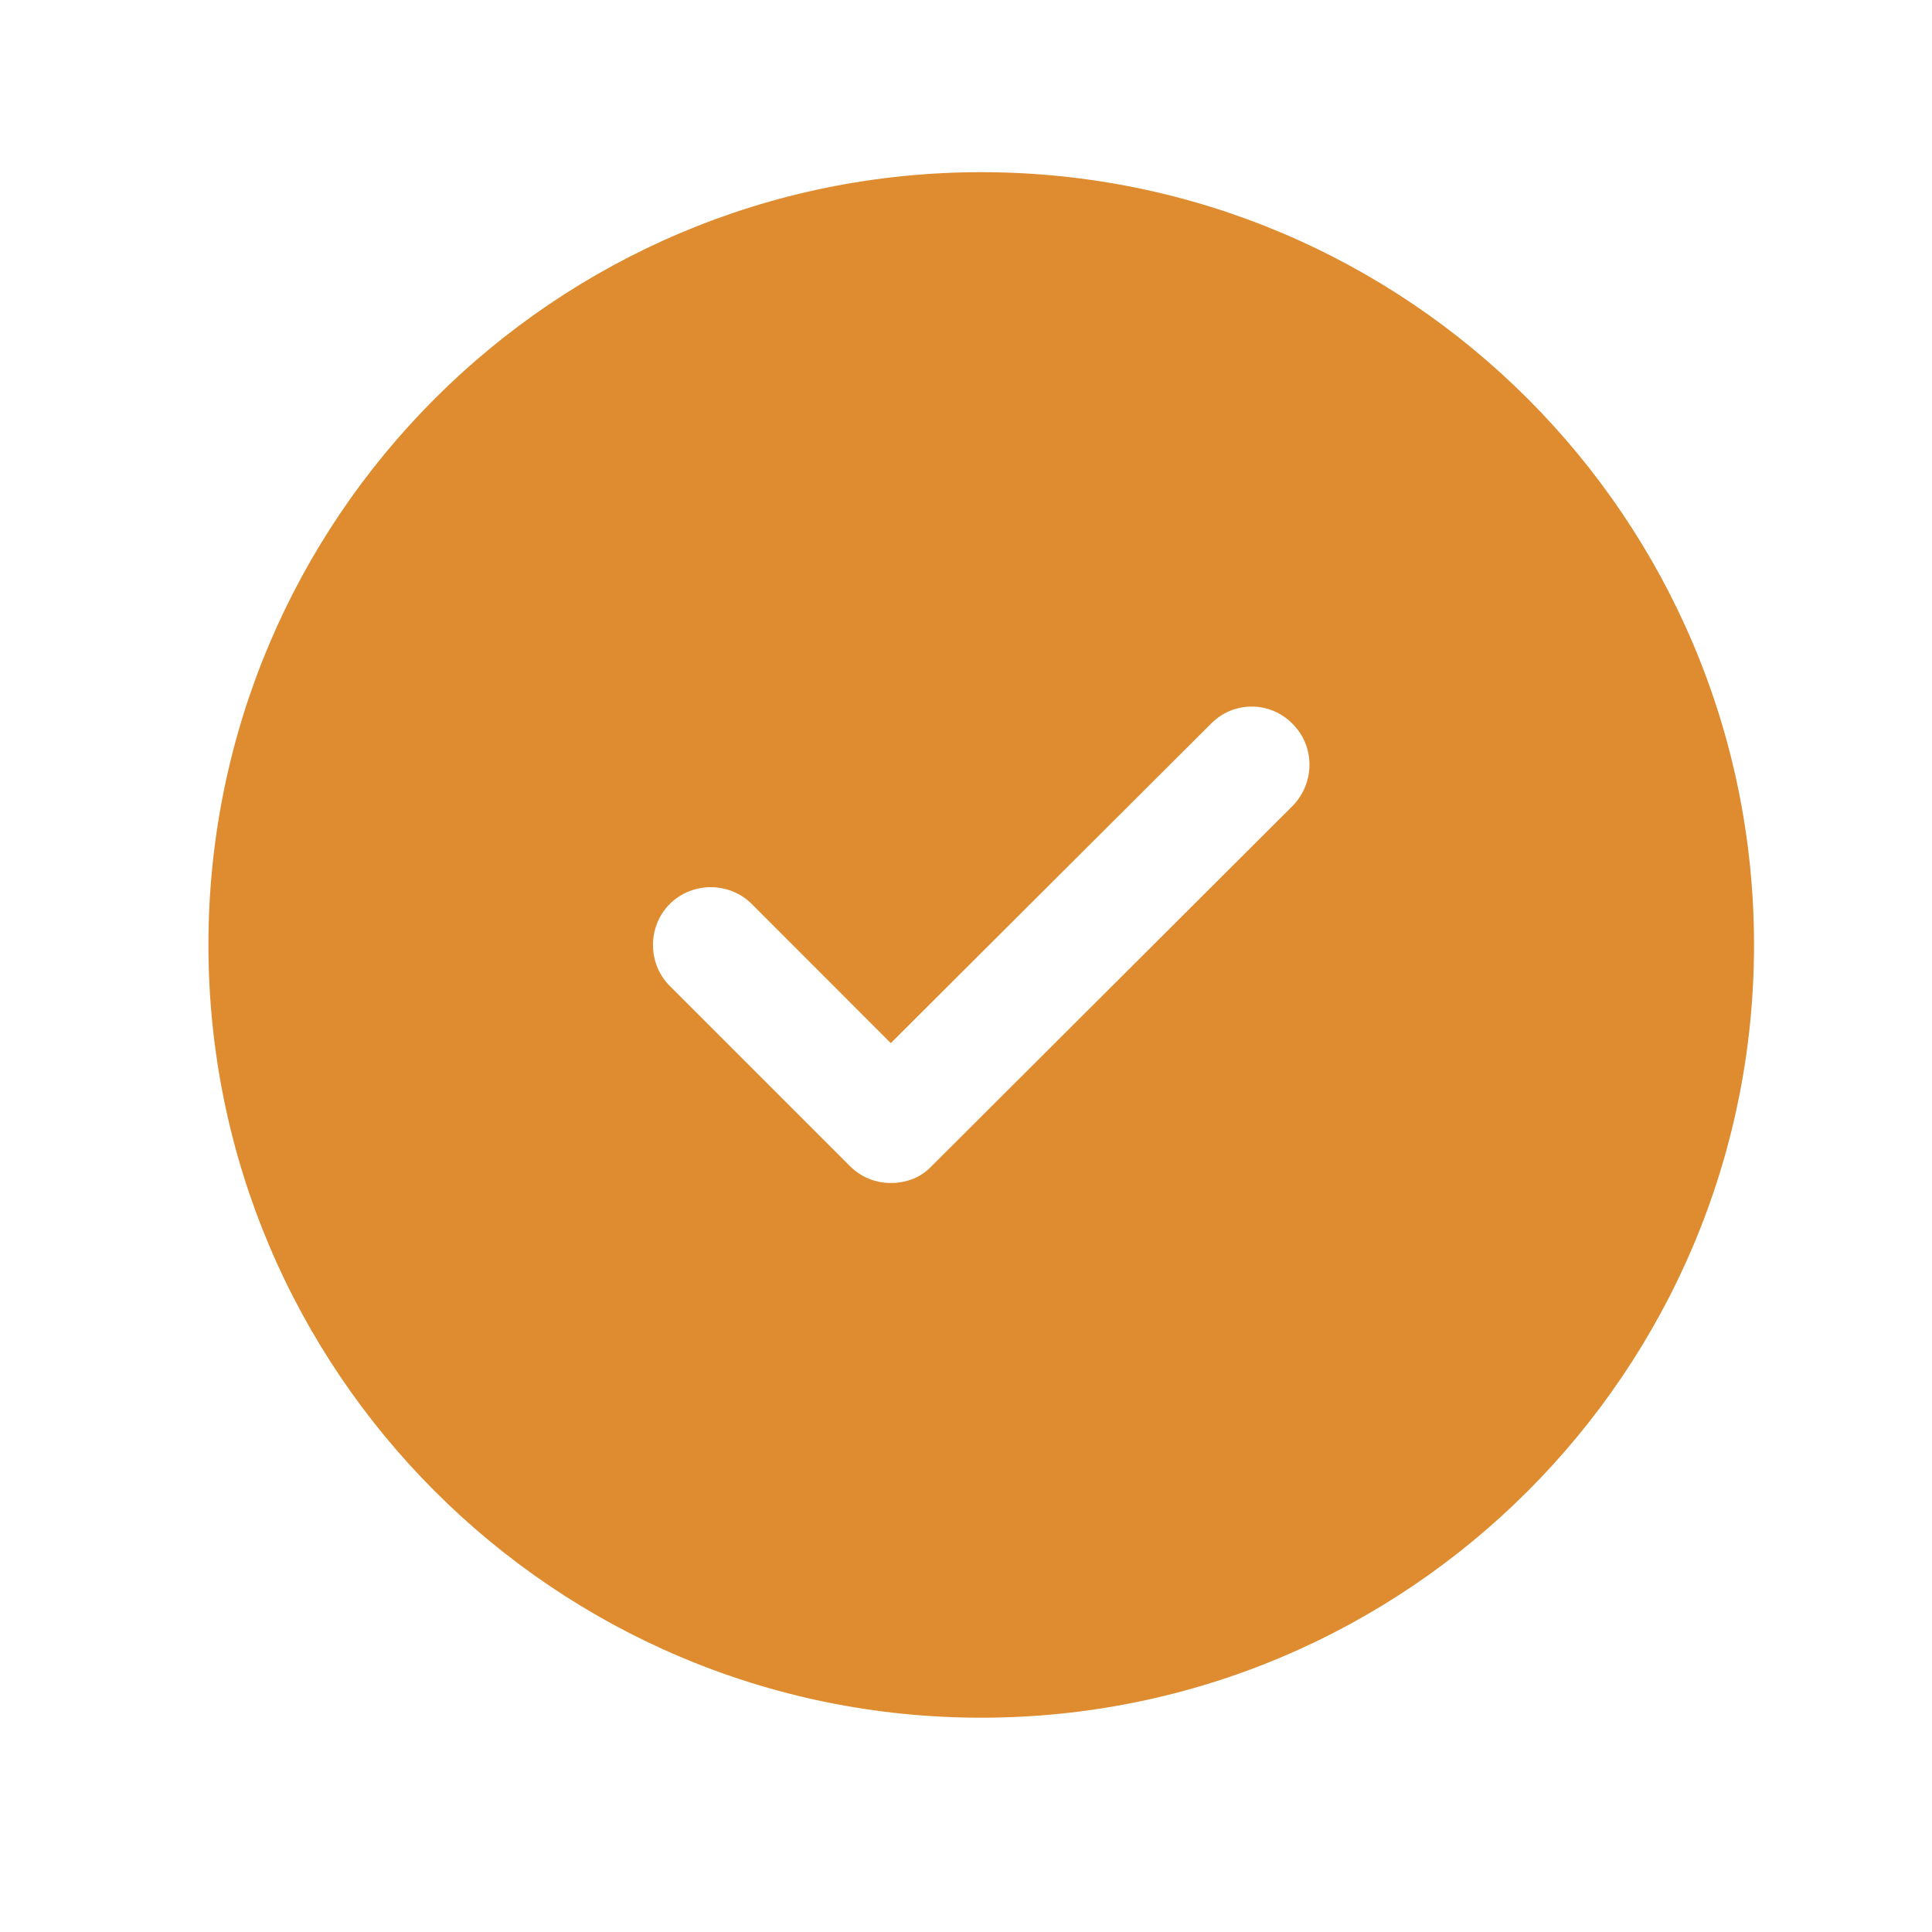<svg width="25" height="25" viewBox="0 0 25 25" fill="none" xmlns="http://www.w3.org/2000/svg">
<g id="check-circle">
<path id="check-circle_2" d="M12.697 2.228C7.177 2.228 2.697 6.708 2.697 12.227C2.697 17.747 7.177 22.227 12.697 22.227C18.217 22.227 22.697 17.747 22.697 12.227C22.697 6.708 18.217 2.228 12.697 2.228ZM16.727 10.428L12.057 15.088C11.917 15.238 11.727 15.308 11.527 15.308C11.337 15.308 11.147 15.238 10.997 15.088L8.667 12.758C8.377 12.468 8.377 11.988 8.667 11.697C8.957 11.408 9.437 11.408 9.727 11.697L11.527 13.498L15.667 9.368C15.957 9.068 16.437 9.068 16.727 9.368C17.017 9.658 17.017 10.128 16.727 10.428Z" fill="#de8c2f"/>
</g>
</svg>
